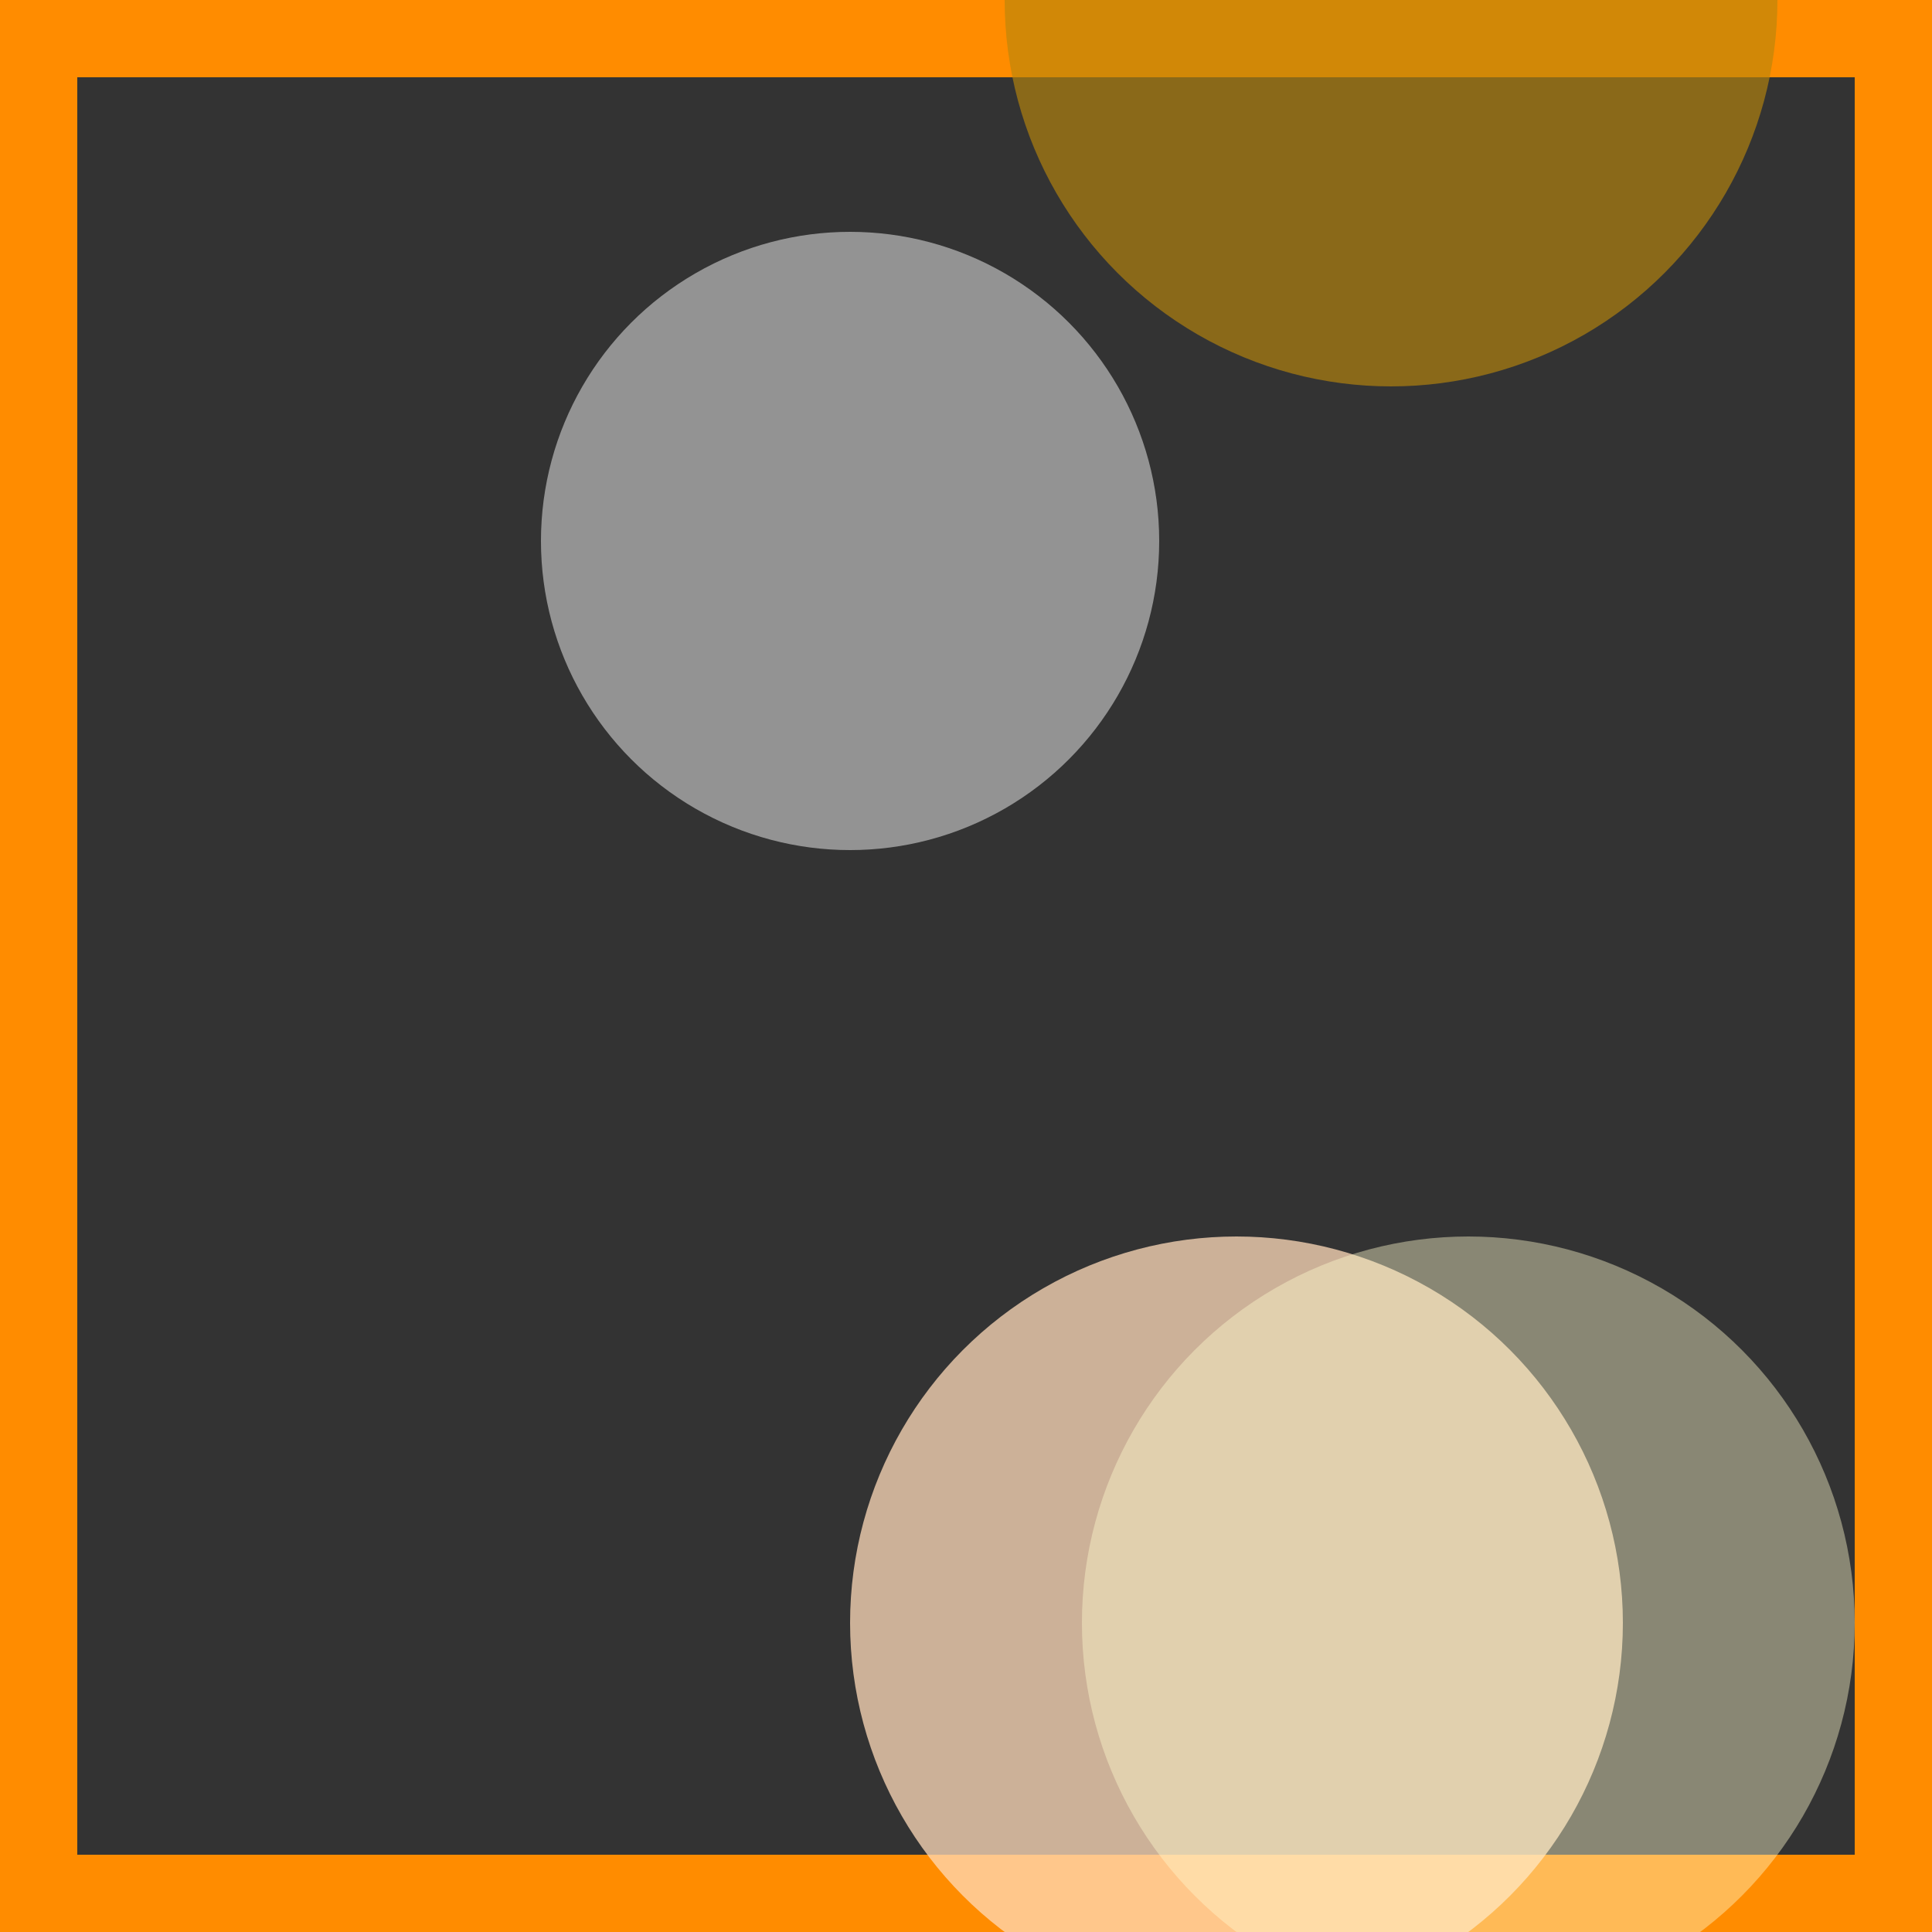 <svg viewBox="0 0 25 25" width="25" height="25" xmlns="http://www.w3.org/2000/svg"><rect x="0" y="0" width="25" height="25" fill="#333333" stroke="none"/><rect width="25" height="25" fill="none" stroke="darkorange" stroke-width="2"/>
<circle cx="16" cy="21" r="5" fill="peachpuff" fill-opacity="0.75"/>
<circle cx="18" cy="0" r="5" fill="darkgoldenrod" fill-opacity="0.65"/>
<circle cx="19" cy="21" r="5" fill="lemonchiffon" fill-opacity="0.42"/>
<circle cx="11" cy="7" r="4" fill="lightgray" fill-opacity="0.60"/></svg>